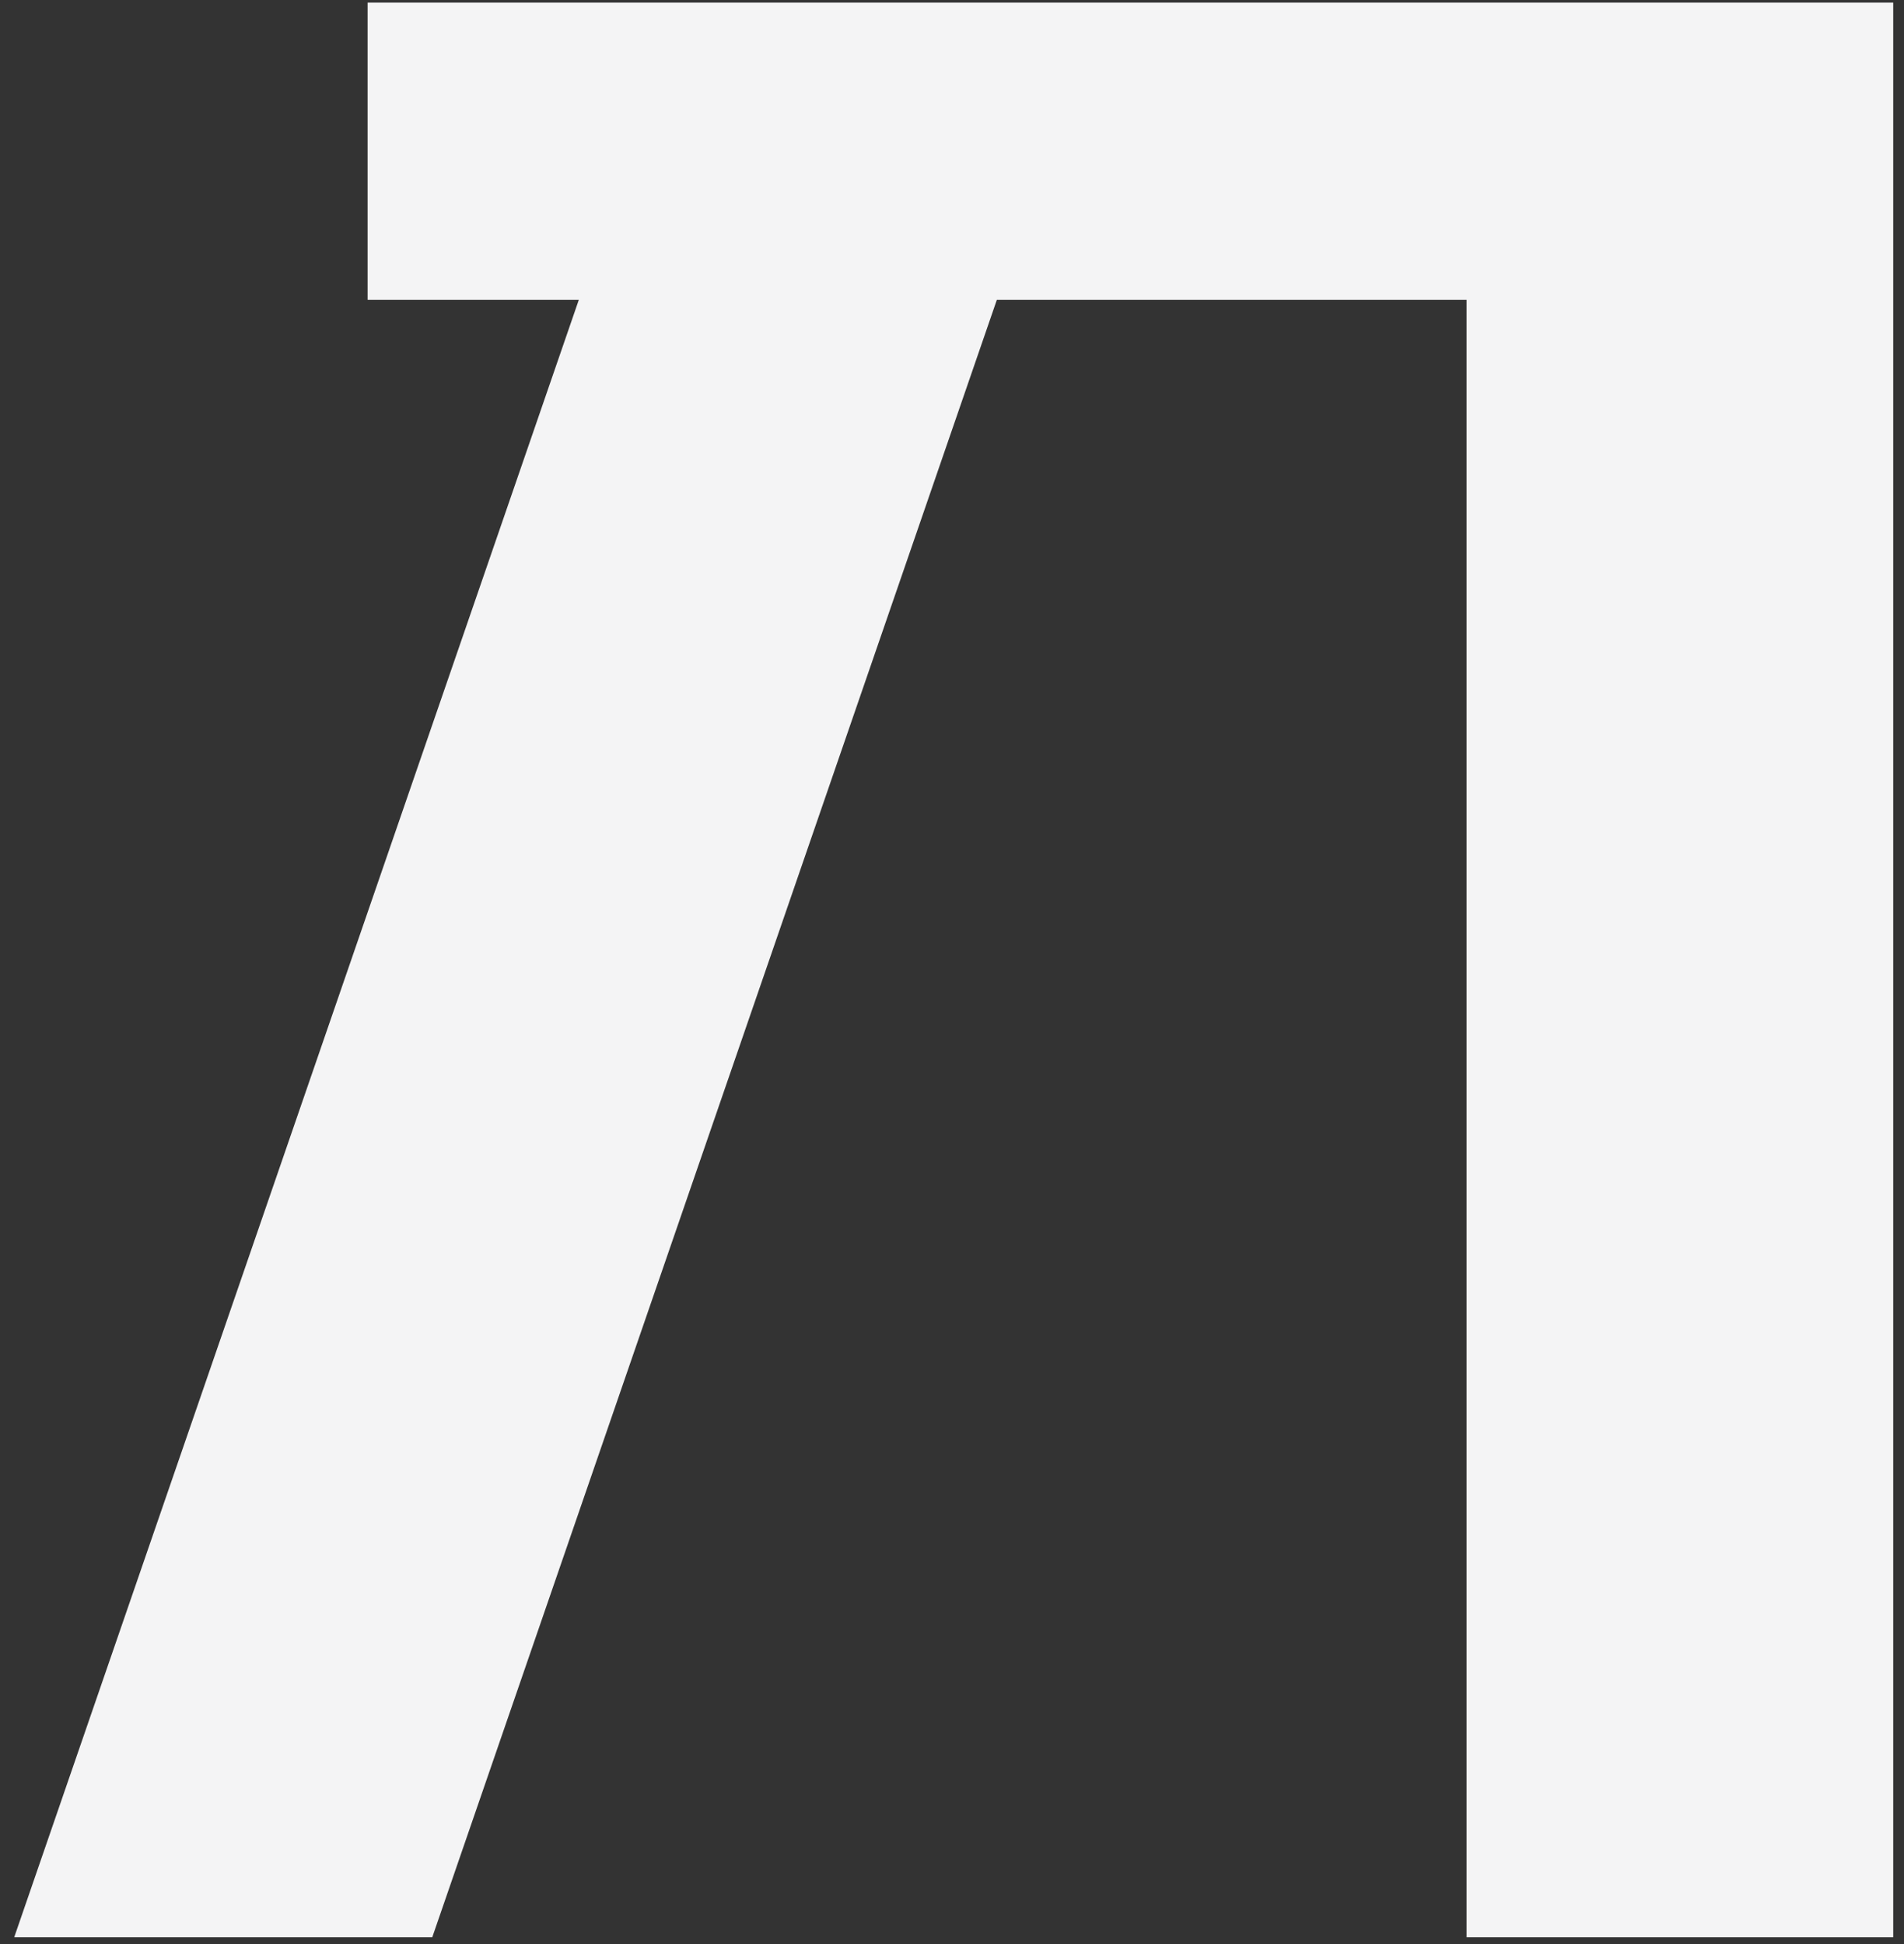 <svg width="94" height="96" viewBox="0 0 94 96" fill="none" xmlns="http://www.w3.org/2000/svg">
<rect x="0" y="0" width="94" height="96" fill="#333333" stroke="none"/>
<path d="M72.404 0.127H18.149V14.808H28.575L0.702 95.659H21.341L49.213 14.808H72.404V95.659H93.468V14.808V0.127H72.404Z" fill="#F4F4F5"/>
</svg>
